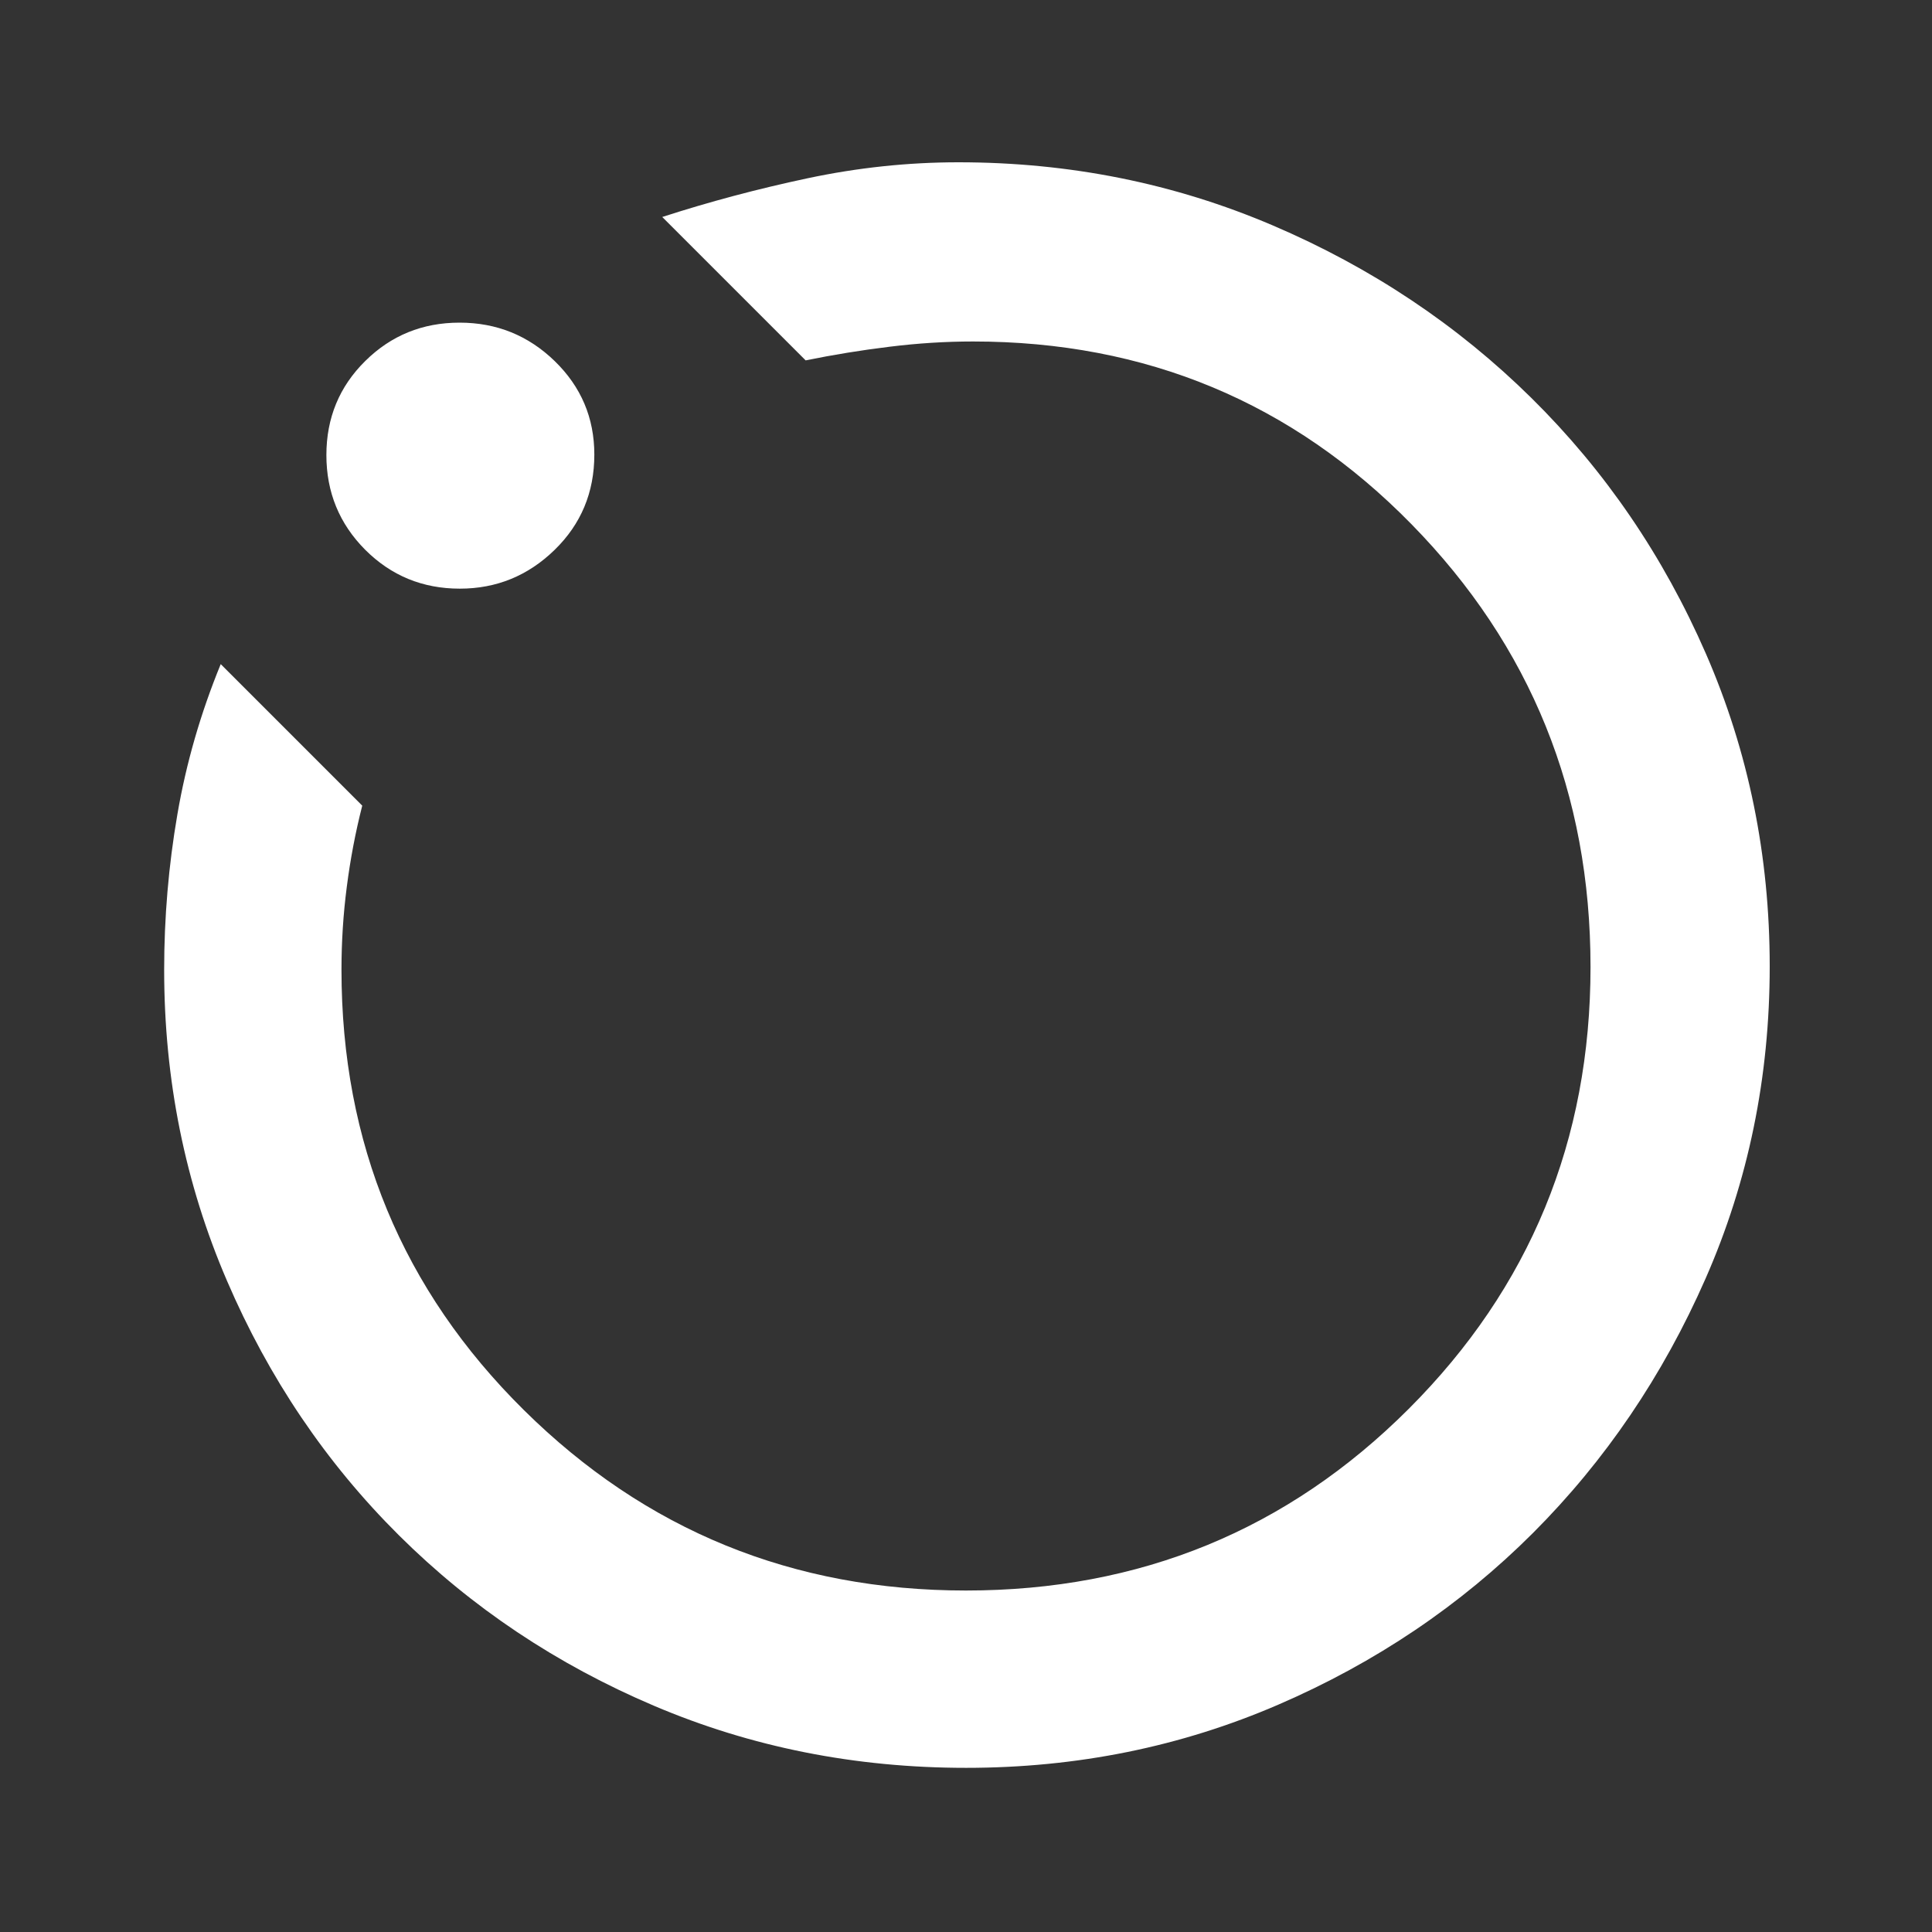<svg width="32" height="32" viewBox="0 0 32 32" fill="none" xmlns="http://www.w3.org/2000/svg">
<rect x="0" y="0" width="32" height="32" fill="#333333" stroke="none"/>
<mask id="mask0_43_3155" style="mask-type:alpha" maskUnits="userSpaceOnUse" x="1" y="1" width="30" height="30">
<rect x="1" y="1" width="30" height="30" fill="#D9D9D9"/>
</mask>
<g mask="url(#mask0_43_3155)">
<path d="M16.002 29.281C14.167 29.281 12.444 28.939 10.832 28.253C9.219 27.567 7.811 26.626 6.607 25.429C5.402 24.231 4.453 22.827 3.76 21.215C3.066 19.603 2.719 17.886 2.719 16.062C2.719 15.194 2.792 14.336 2.938 13.489C3.083 12.642 3.323 11.812 3.656 11L6 13.344C5.887 13.787 5.802 14.235 5.744 14.689C5.685 15.142 5.656 15.6 5.656 16.062C5.656 18.933 6.663 21.364 8.678 23.356C10.692 25.348 13.133 26.344 16 26.344C18.883 26.344 21.328 25.34 23.334 23.334C25.34 21.328 26.344 18.888 26.344 16.016C26.344 13.143 25.355 10.699 23.378 8.682C21.401 6.665 18.98 5.656 16.116 5.656C15.664 5.656 15.203 5.685 14.734 5.743C14.265 5.8 13.801 5.876 13.344 5.969L10.969 3.594C11.74 3.344 12.542 3.13 13.375 2.953C14.208 2.776 15.042 2.688 15.875 2.688C17.713 2.688 19.449 3.036 21.082 3.734C22.715 4.432 24.142 5.385 25.365 6.592C26.588 7.799 27.551 9.211 28.256 10.829C28.96 12.446 29.312 14.172 29.312 16.007C29.312 17.841 28.958 19.564 28.25 21.176C27.542 22.788 26.588 24.193 25.391 25.391C24.193 26.588 22.787 27.537 21.174 28.234C19.56 28.932 17.836 29.281 16.002 29.281ZM7.616 9.75C7 9.75 6.478 9.535 6.049 9.106C5.621 8.676 5.406 8.153 5.406 7.538C5.406 6.922 5.621 6.402 6.05 5.979C6.479 5.555 6.999 5.344 7.612 5.344C8.225 5.344 8.75 5.556 9.188 5.981C9.625 6.406 9.844 6.922 9.844 7.529C9.844 8.156 9.624 8.682 9.185 9.109C8.746 9.536 8.223 9.75 7.616 9.75Z" fill="white"/>
</g>
</svg>

